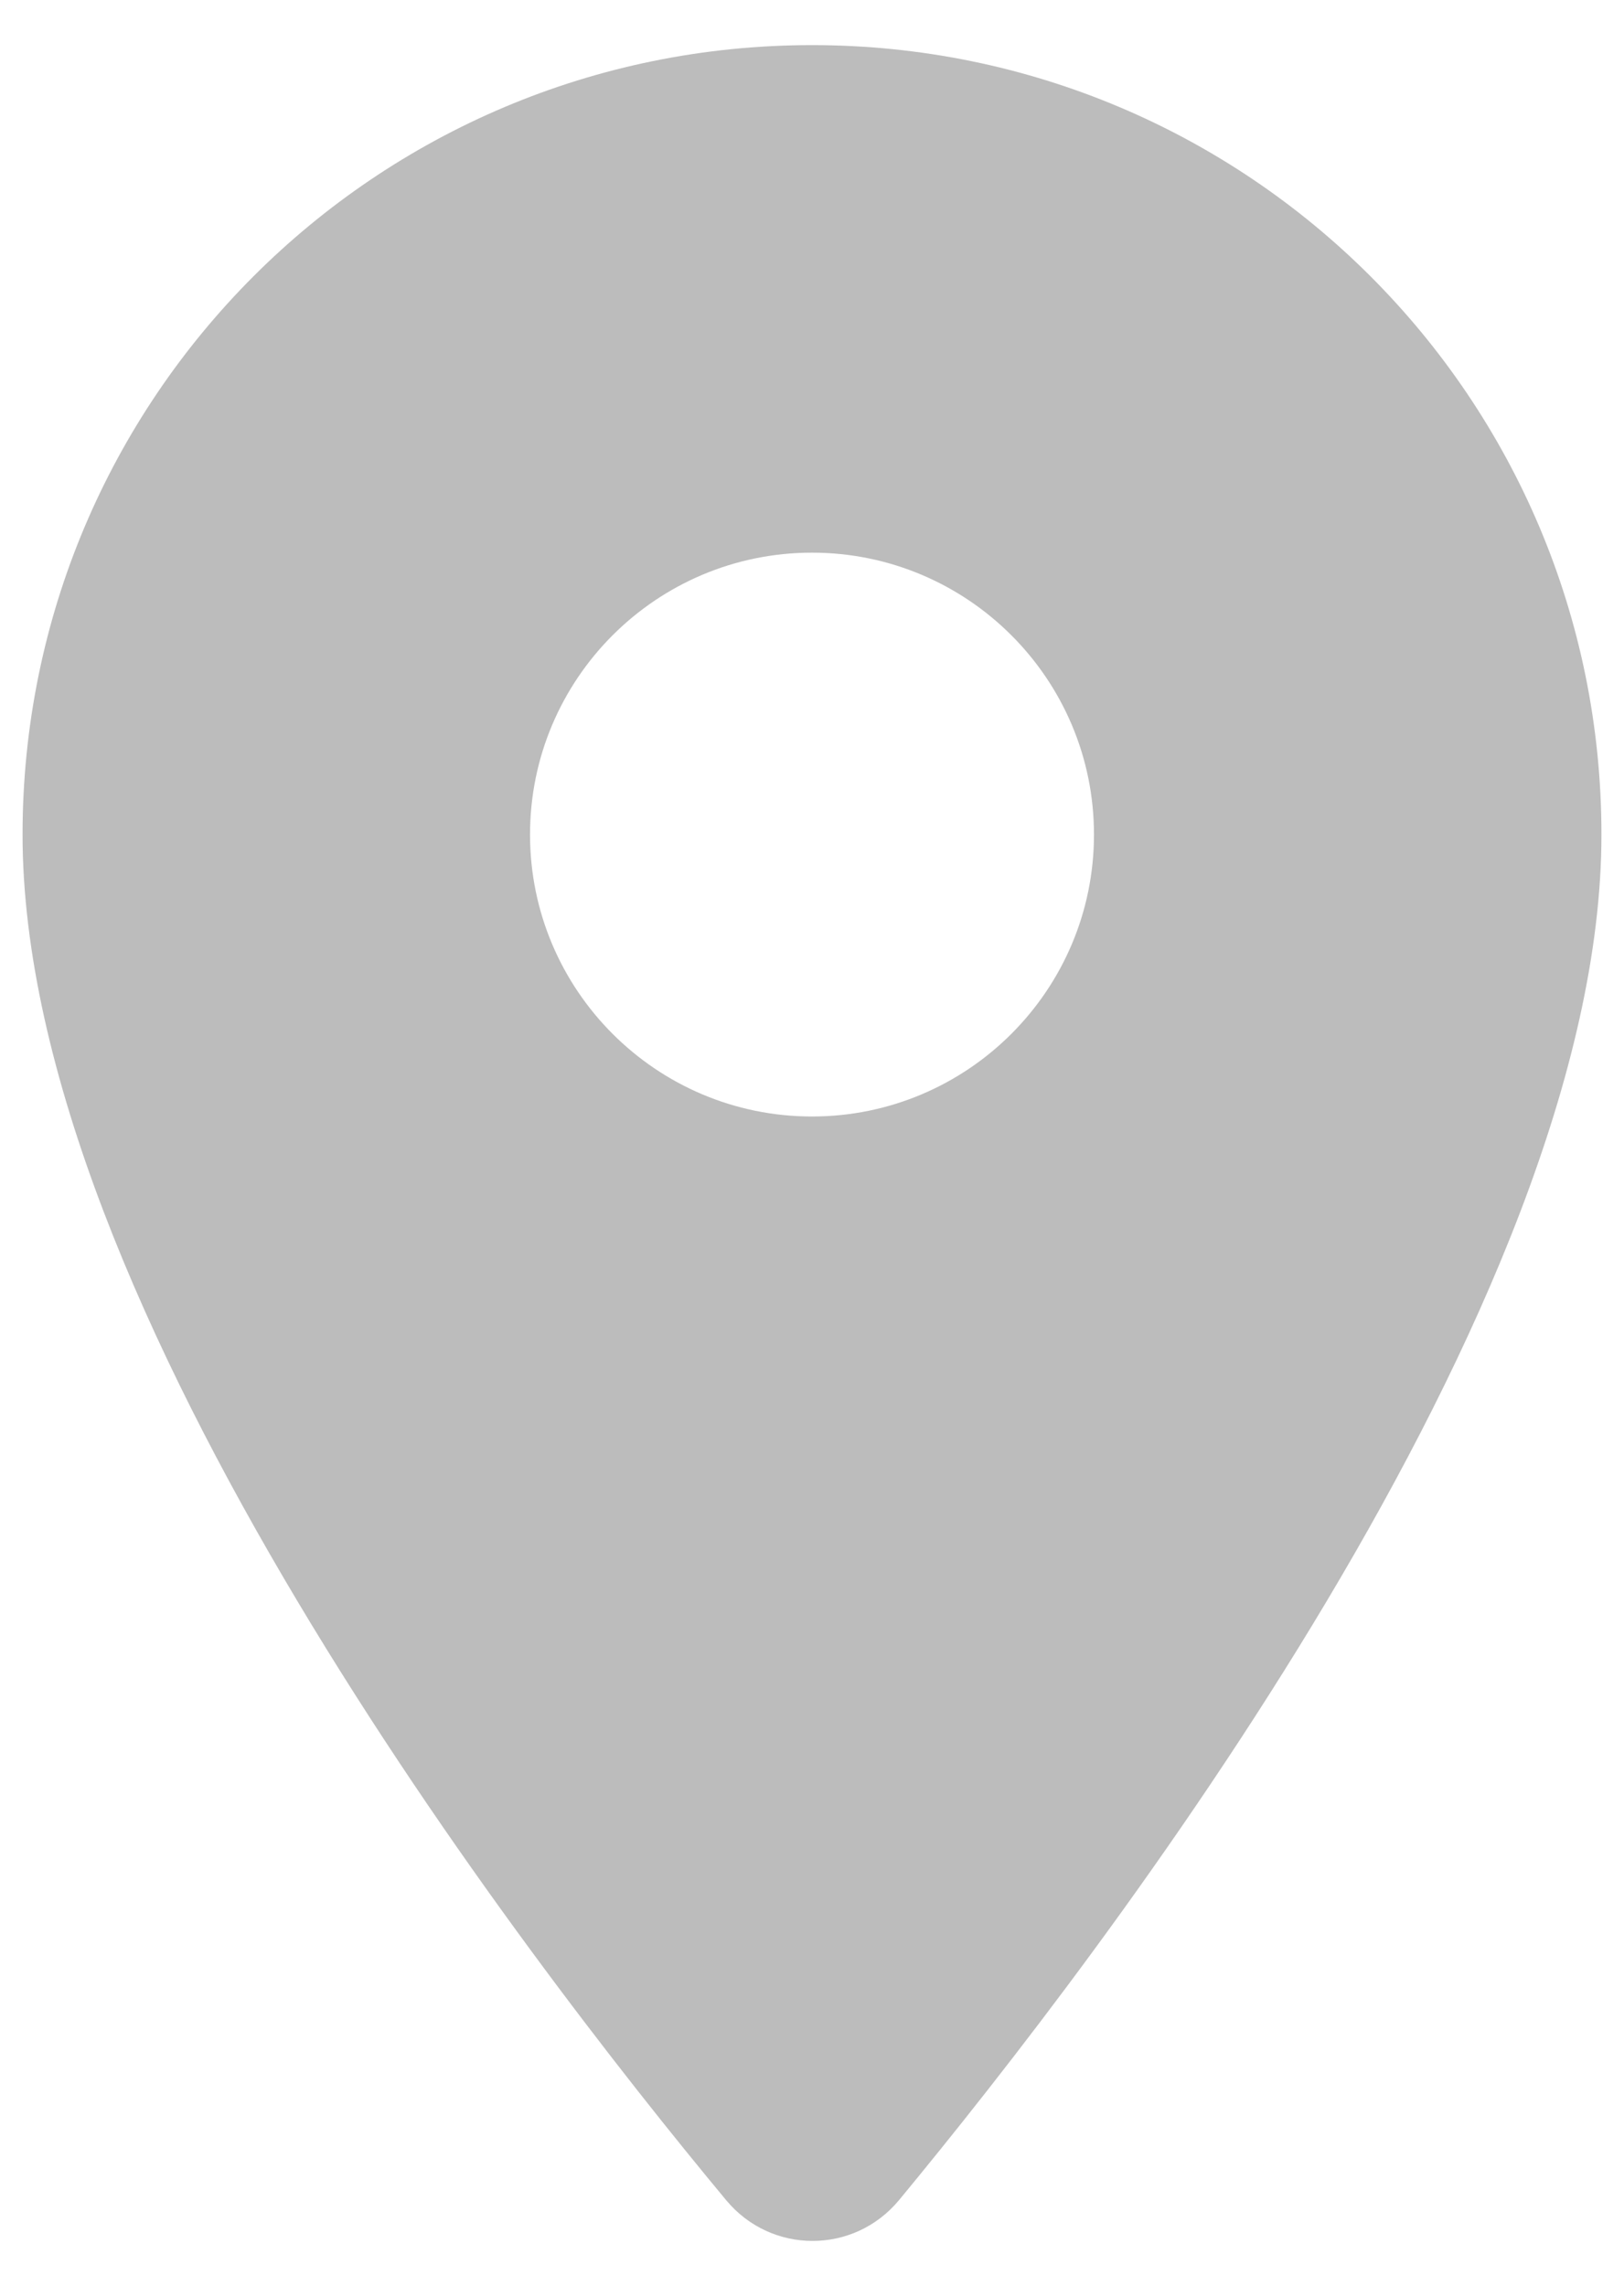 <svg width="27" height="38" viewBox="0 0 27 38" fill="none" xmlns="http://www.w3.org/2000/svg">
<path d="M13.5 0.75C6.244 0.75 0.375 6.619 0.375 13.875C0.375 21.694 8.662 32.475 12.075 36.581C12.825 37.481 14.194 37.481 14.944 36.581C18.337 32.475 26.625 21.694 26.625 13.875C26.625 6.619 20.756 0.75 13.5 0.75ZM13.5 18.562C10.912 18.562 8.812 16.462 8.812 13.875C8.812 11.287 10.912 9.188 13.5 9.188C16.087 9.188 18.188 11.287 18.188 13.875C18.188 16.462 16.087 18.562 13.5 18.562Z" fill="#BCBCBC"/>
</svg>
